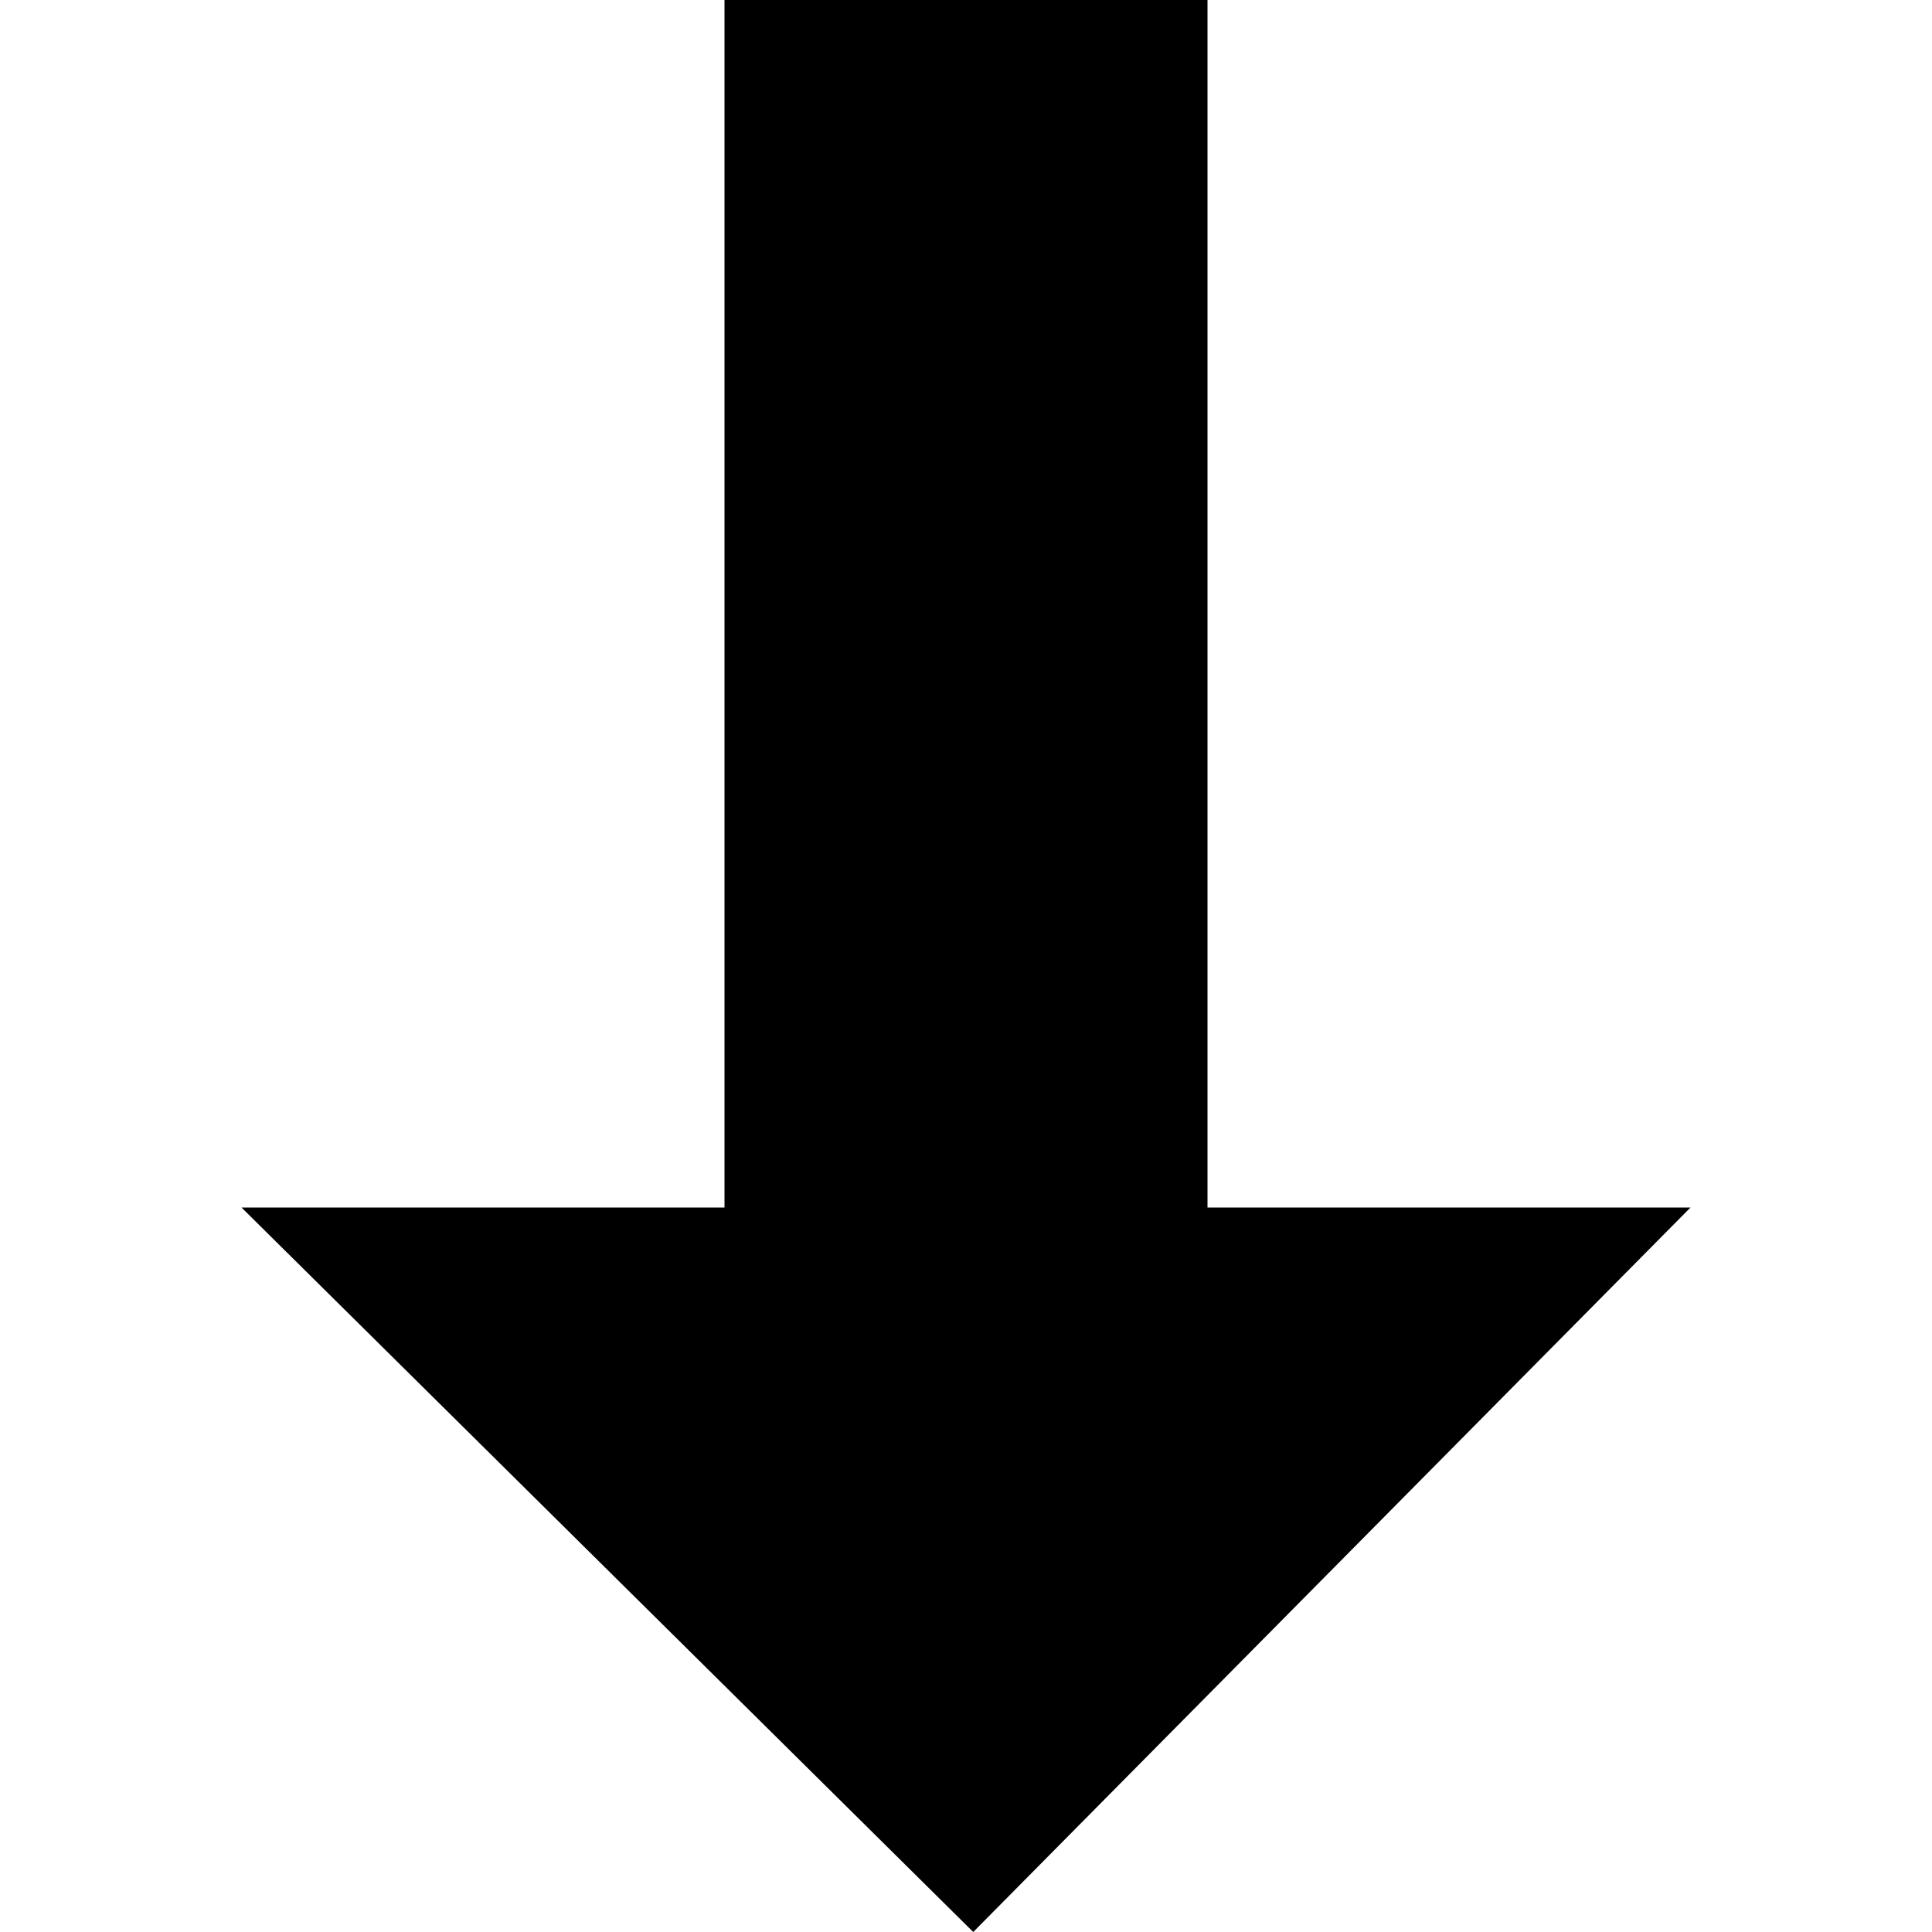 <?xml version="1.0" encoding="iso-8859-1"?>
<!-- Generator: Adobe Illustrator 18.1.1, SVG Export Plug-In . SVG Version: 6.00 Build 0)  -->
<svg version="1.1" xmlns="http://www.w3.org/2000/svg" xmlns:xlink="http://www.w3.org/1999/xlink" x="0px" y="0px"
	 viewBox="0 0 8 8" style="enable-background:new 0 0 8 8;" xml:space="preserve">
<g id="arrow-simple-bottom">
	<g>
		<path d="M3,0v5H1l3.03,3L7,5H5V0H3z"/>
	</g>
</g>
<g id="Layer_1">
</g>
</svg>
